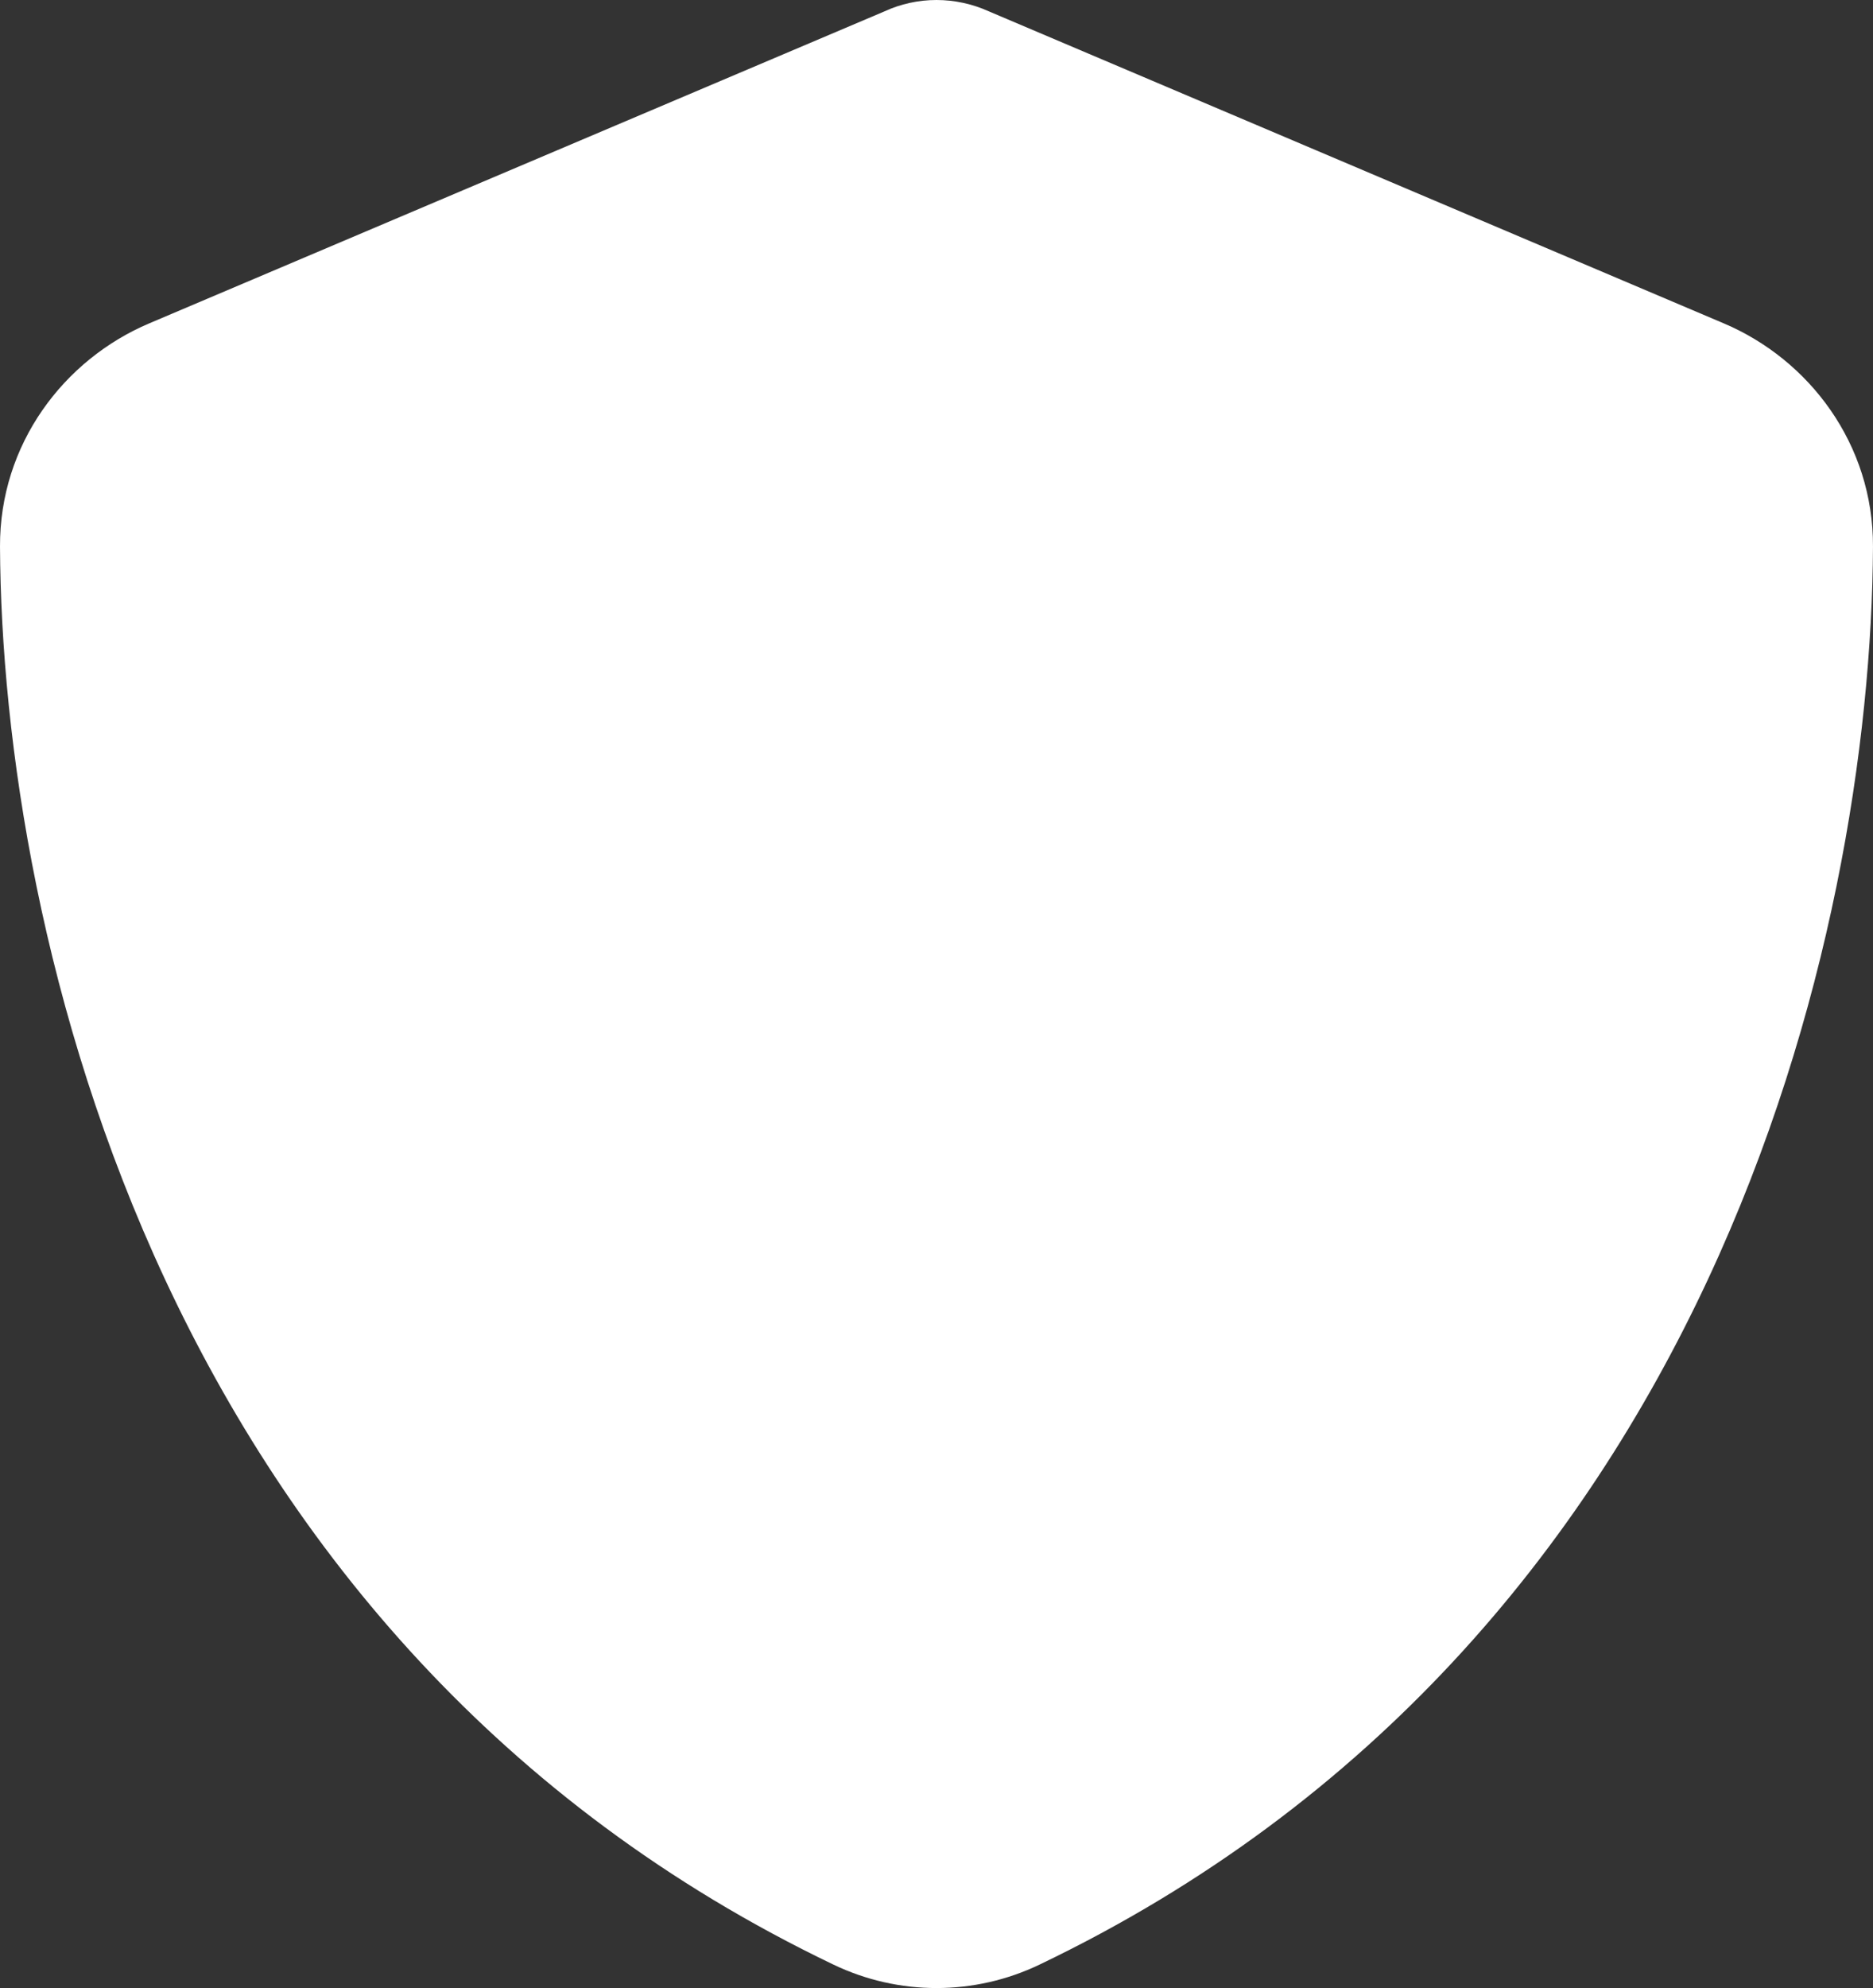 <?xml version="1.0" encoding="UTF-8" standalone="no"?>
<svg
   xmlns:dc="http://purl.org/dc/elements/1.1/"
   xmlns:cc="http://creativecommons.org/ns#"
   xmlns:rdf="http://www.w3.org/1999/02/22-rdf-syntax-ns#"
   xmlns:svg="http://www.w3.org/2000/svg"
   xmlns="http://www.w3.org/2000/svg"
   xmlns:sodipodi="http://sodipodi.sourceforge.net/DTD/sodipodi-0.dtd"
   xmlns:inkscape="http://www.inkscape.org/namespaces/inkscape"
   viewBox="0 0 169.867 180.2"
   version="1.1"
   id="svg4"
   sodipodi:docname="shield.svg"
   width="169.867"
   height="180.2"
   inkscape:version="0.92.5 (2060ec1f9f, 2020-04-08)">
  <rect x="0" y="0" width="169.867" height="180.2" fill="#333333" stroke="none"/>
  <defs
     id="defs8" />
  <sodipodi:namedview
     pagecolor="#ffffff"
     bordercolor="#666666"
     borderopacity="1"
     objecttolerance="10"
     gridtolerance="10"
     guidetolerance="10"
     inkscape:pageopacity="0"
     inkscape:pageshadow="2"
     inkscape:window-width="1366"
     inkscape:window-height="714"
     id="namedview6"
     showgrid="false"
     fit-margin-top="0"
     fit-margin-left="0"
     fit-margin-right="0"
     fit-margin-bottom="0"
     inkscape:zoom="0.98309326"
     inkscape:cx="80.406738"
     inkscape:cy="103.67197"
     inkscape:window-x="0"
     inkscape:window-y="0"
     inkscape:window-maximized="1"
     inkscape:current-layer="svg4" />
  <!--! Font Awesome Pro 6.3.0 by @fontawesome - https://fontawesome.com License - https://fontawesome.com/license (Commercial License) Copyright 2023 Fonticons, Inc. -->
  <path
     d="m 84.933,0 c 1.628,0 3.256,0.354 4.742,1.026 l 66.637,28.276 c 7.786,3.291 13.589,10.971 13.554,20.242 -0.177,35.106 -14.616,99.336 -75.591,128.532 -5.91,2.831 -12.775,2.831 -18.685,0 C 14.616,148.881 0.177,84.65 1.6106684e-4,49.544 -0.035,40.273 5.769,32.593 13.554,29.302 L 80.227,1.026 C 81.678,0.354 83.306,0 84.933,0 Z"
     id="path2"
     inkscape:connector-curvature="0"
     style="fill:#ffffff;stroke-width:0.354" />
</svg>
